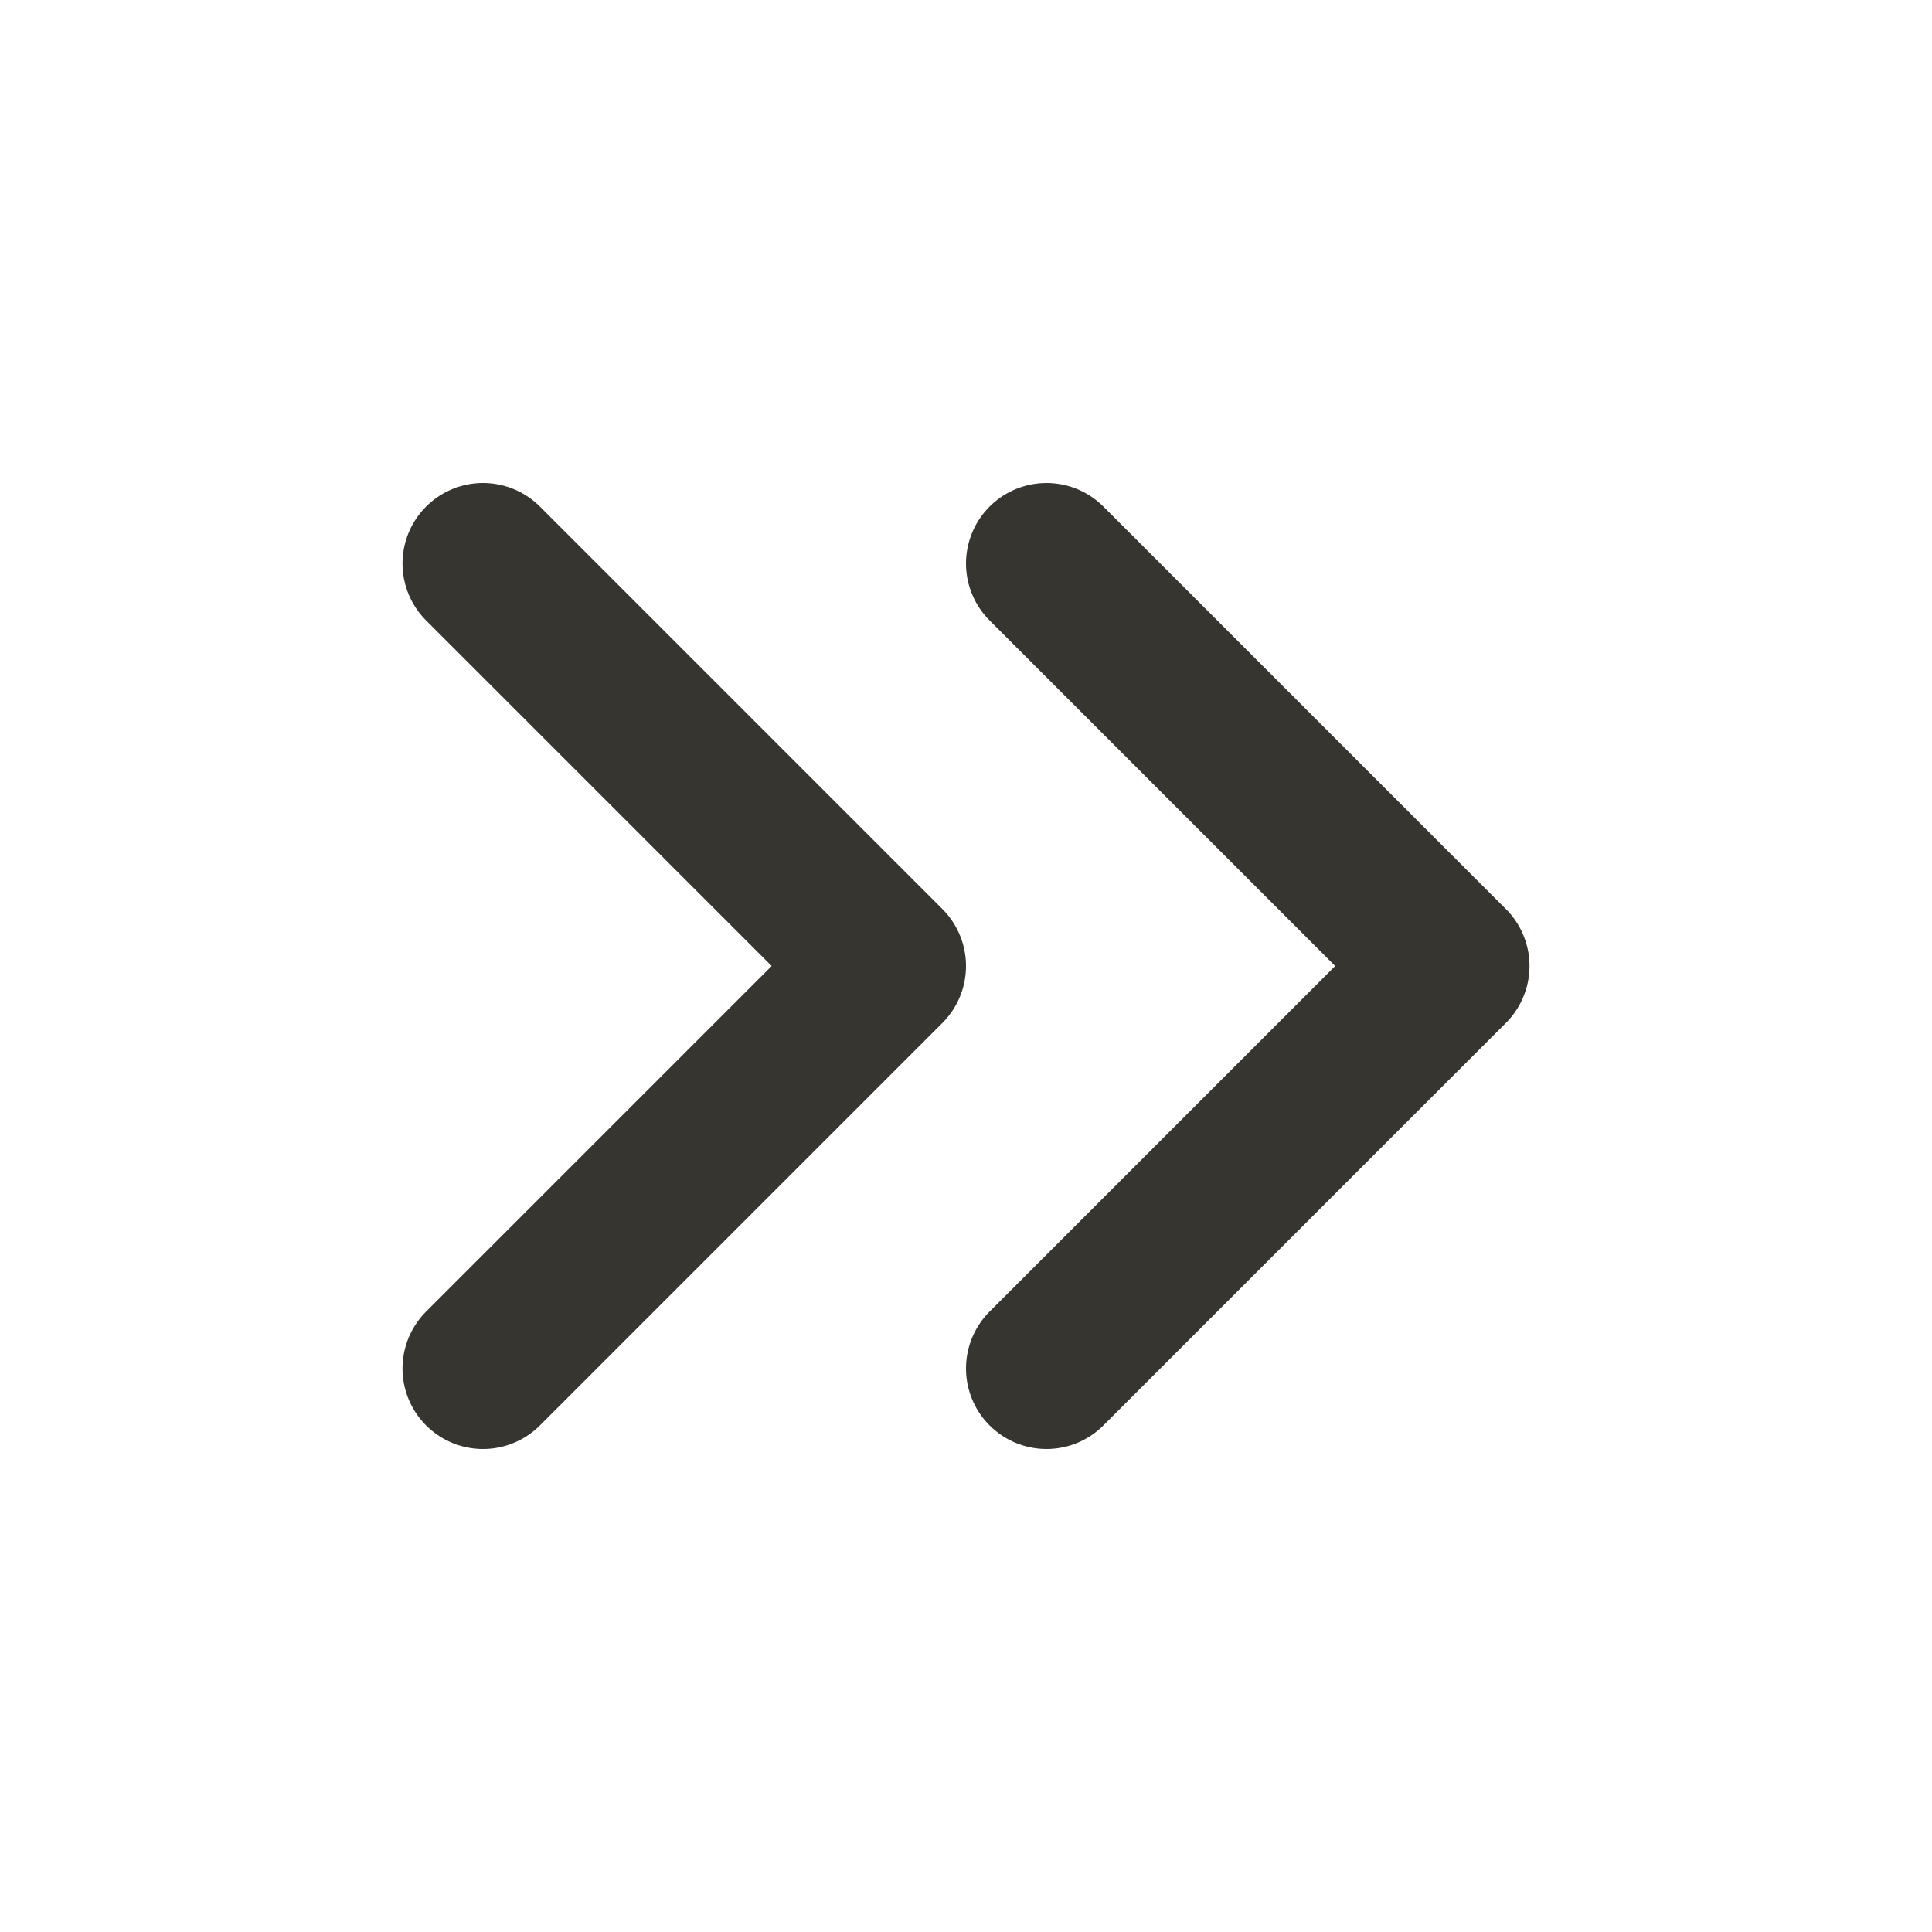<svg width="24" height="24" viewBox="0 0 24 24" fill="none" xmlns="http://www.w3.org/2000/svg">
    <path d="M13 17L18 12L13 7" stroke="#37352F" stroke-width="2" stroke-linecap="round" stroke-linejoin="round"/>
    <path d="M6 17L11 12L6 7" stroke="#37352F" stroke-width="2" stroke-linecap="round" stroke-linejoin="round"/>
</svg>
